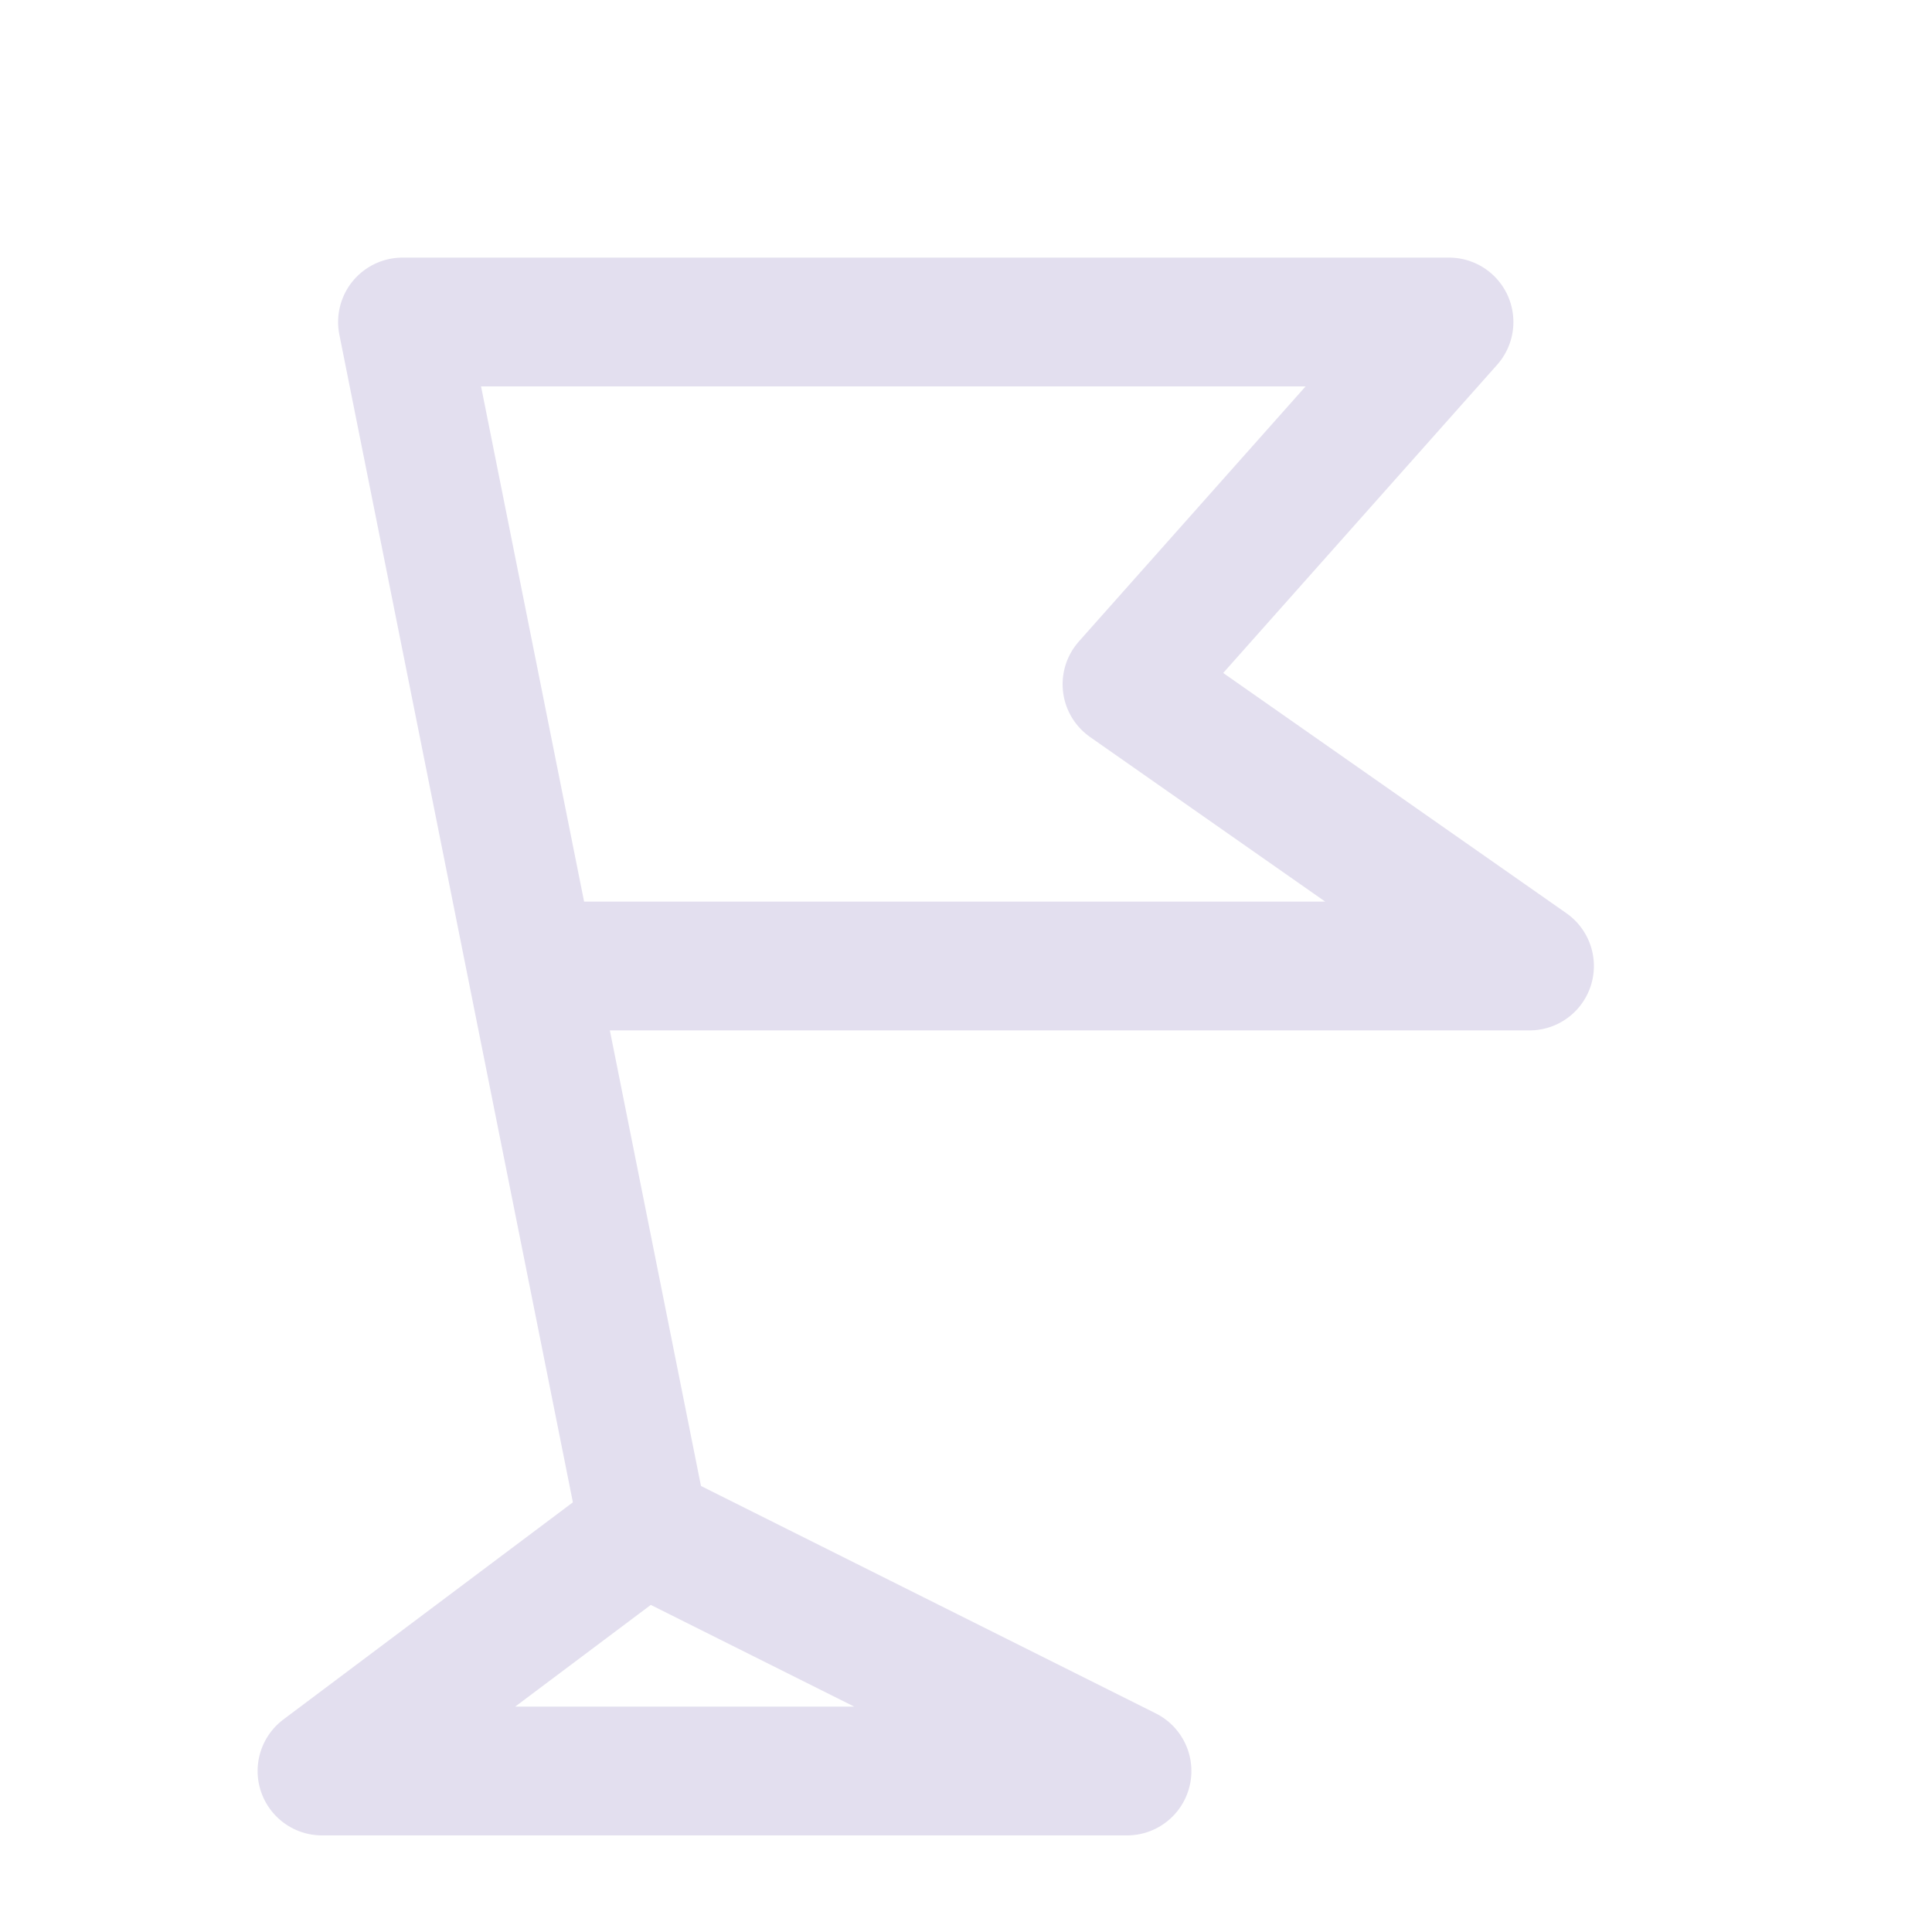 <svg width="24" height="24" viewBox="0 0 24 24" fill="none" xmlns="http://www.w3.org/2000/svg">
<path d="M8 19L5 4H18L14 8.5L19 12H7" stroke="#E3DFEF" stroke-width="1.6" stroke-linecap="round" stroke-linejoin="round"/>
<path d="M14 22L8 19L4 22H14Z" stroke="#E3DFEF" stroke-width="1.6" stroke-linecap="round" stroke-linejoin="round"/>
</svg>
